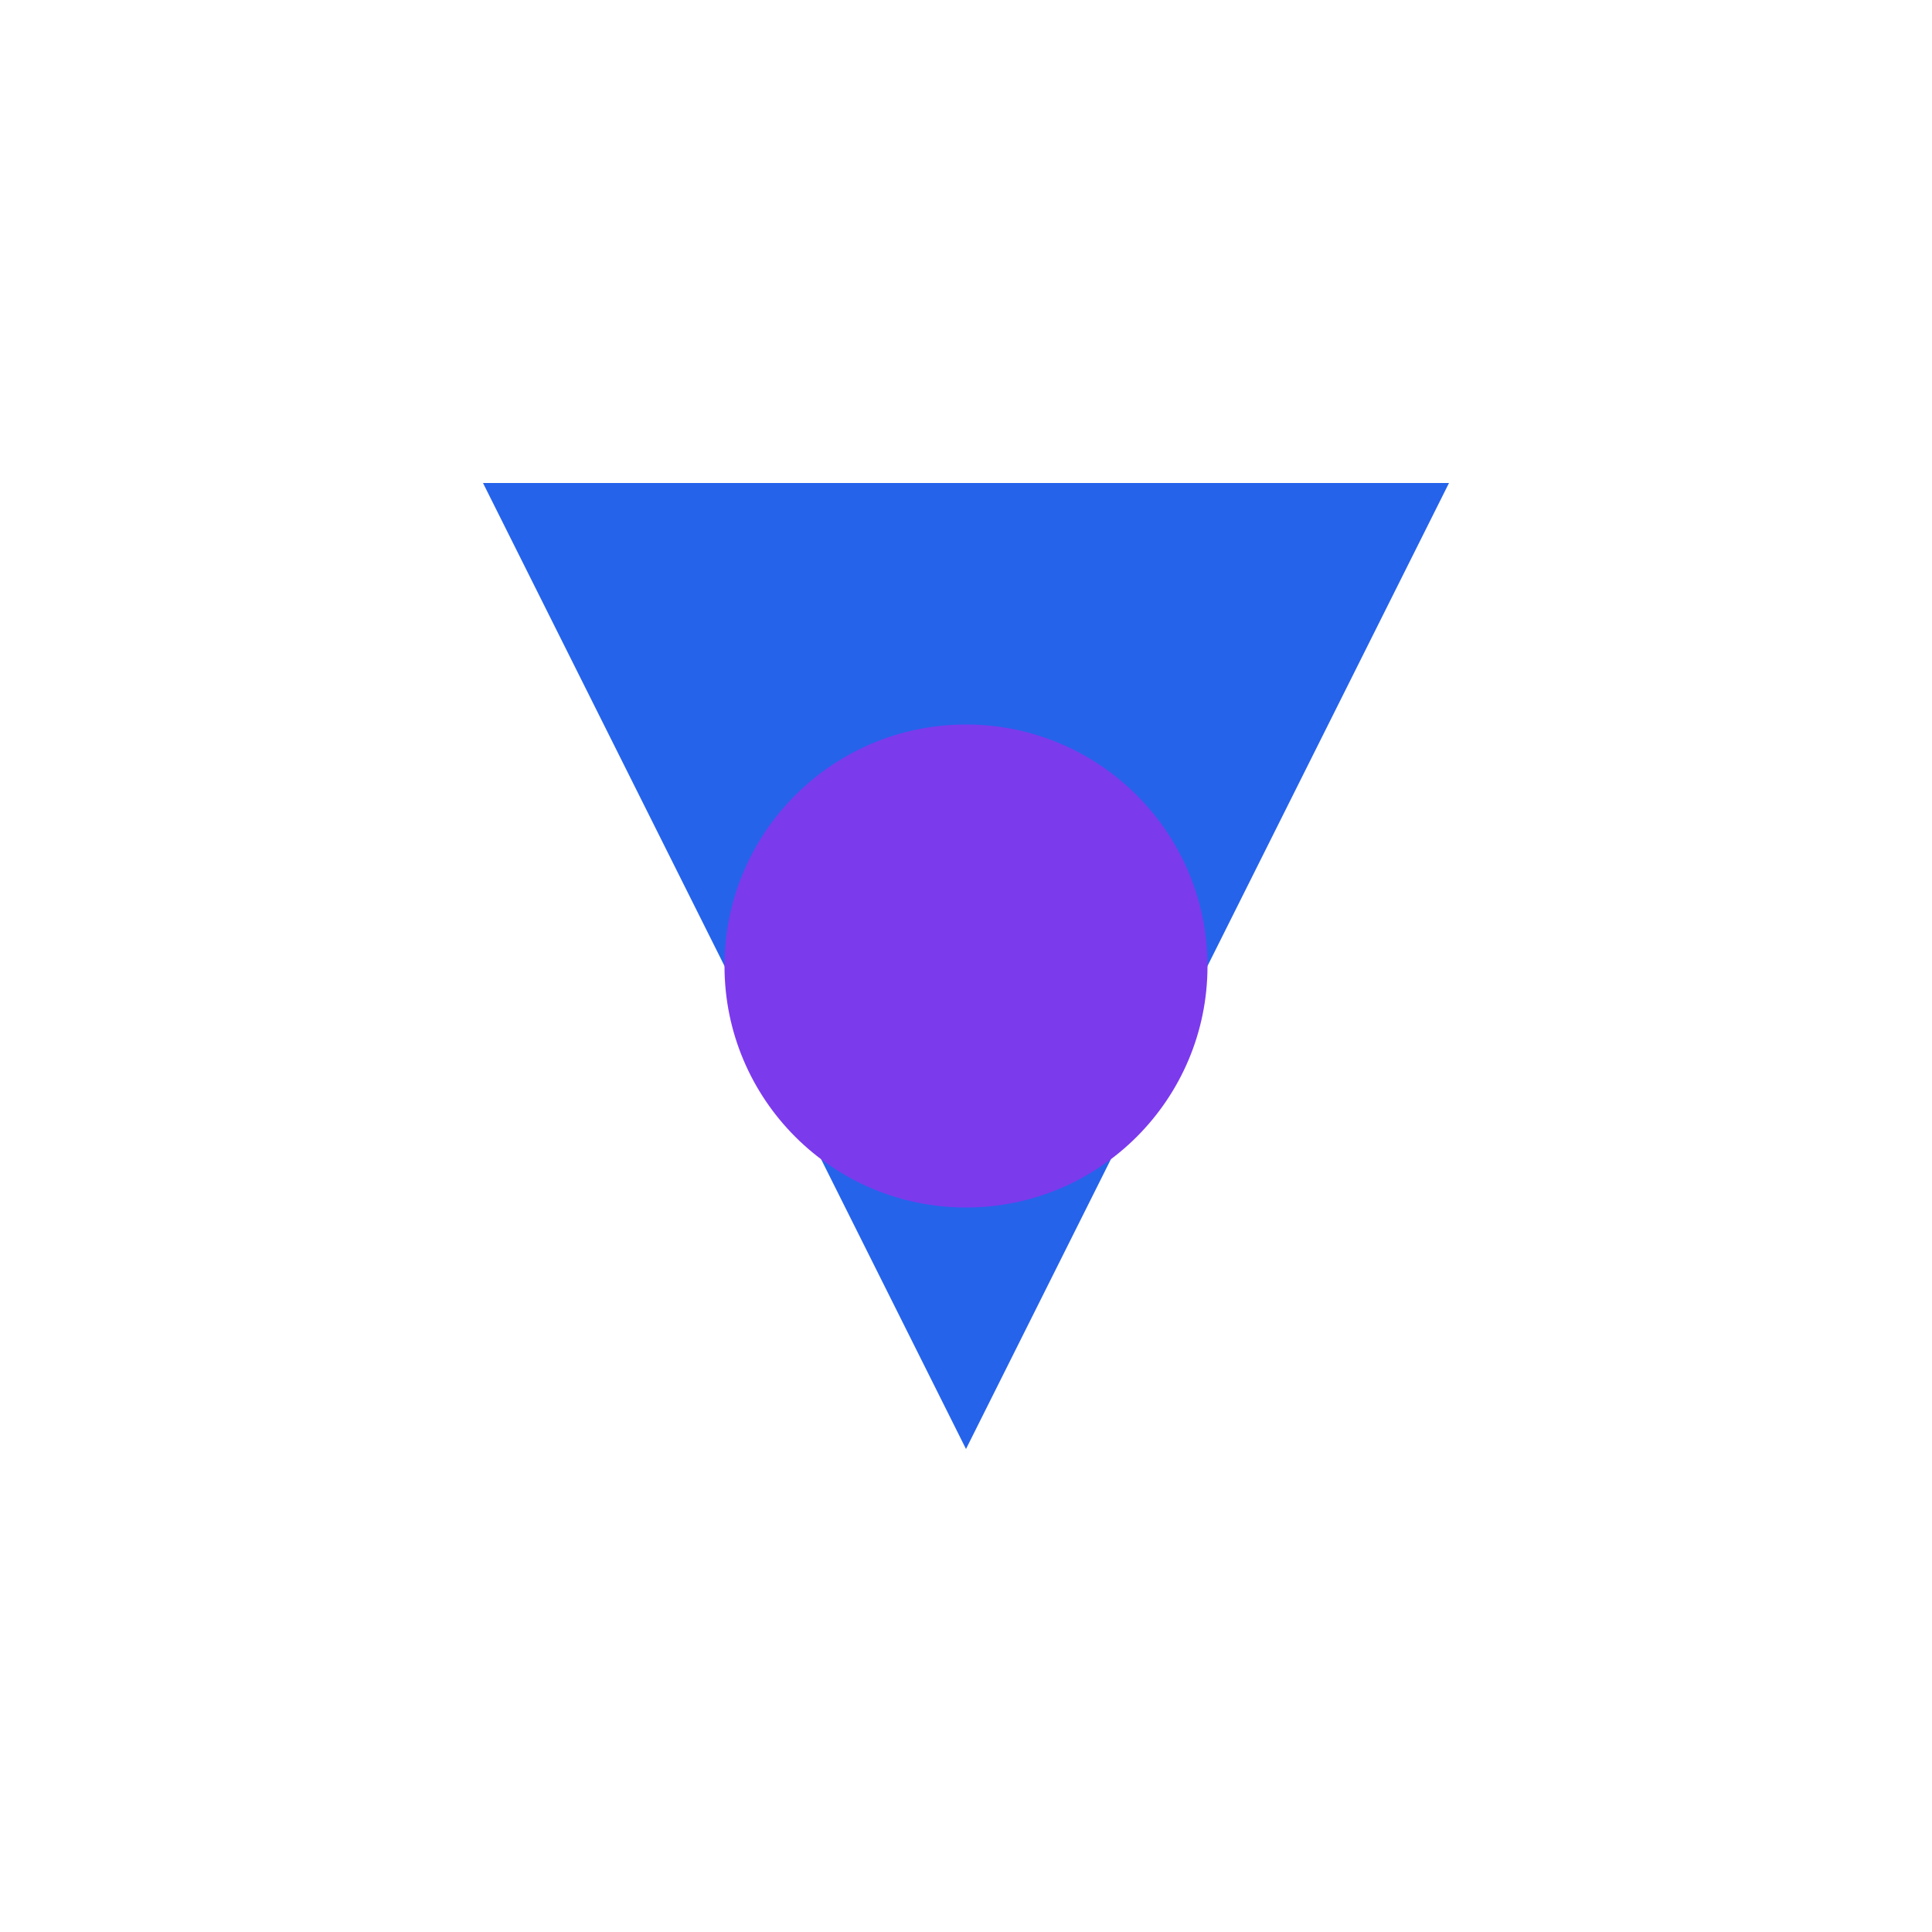 <svg width="200" height="200" xmlns="http://www.w3.org/2000/svg">
        <polygon points="50,50 150,50 100,150" 
                 fill="#2563eb"/>
        <circle cx="100" cy="100" r="25" fill="#7c3aed"/>
    </svg>